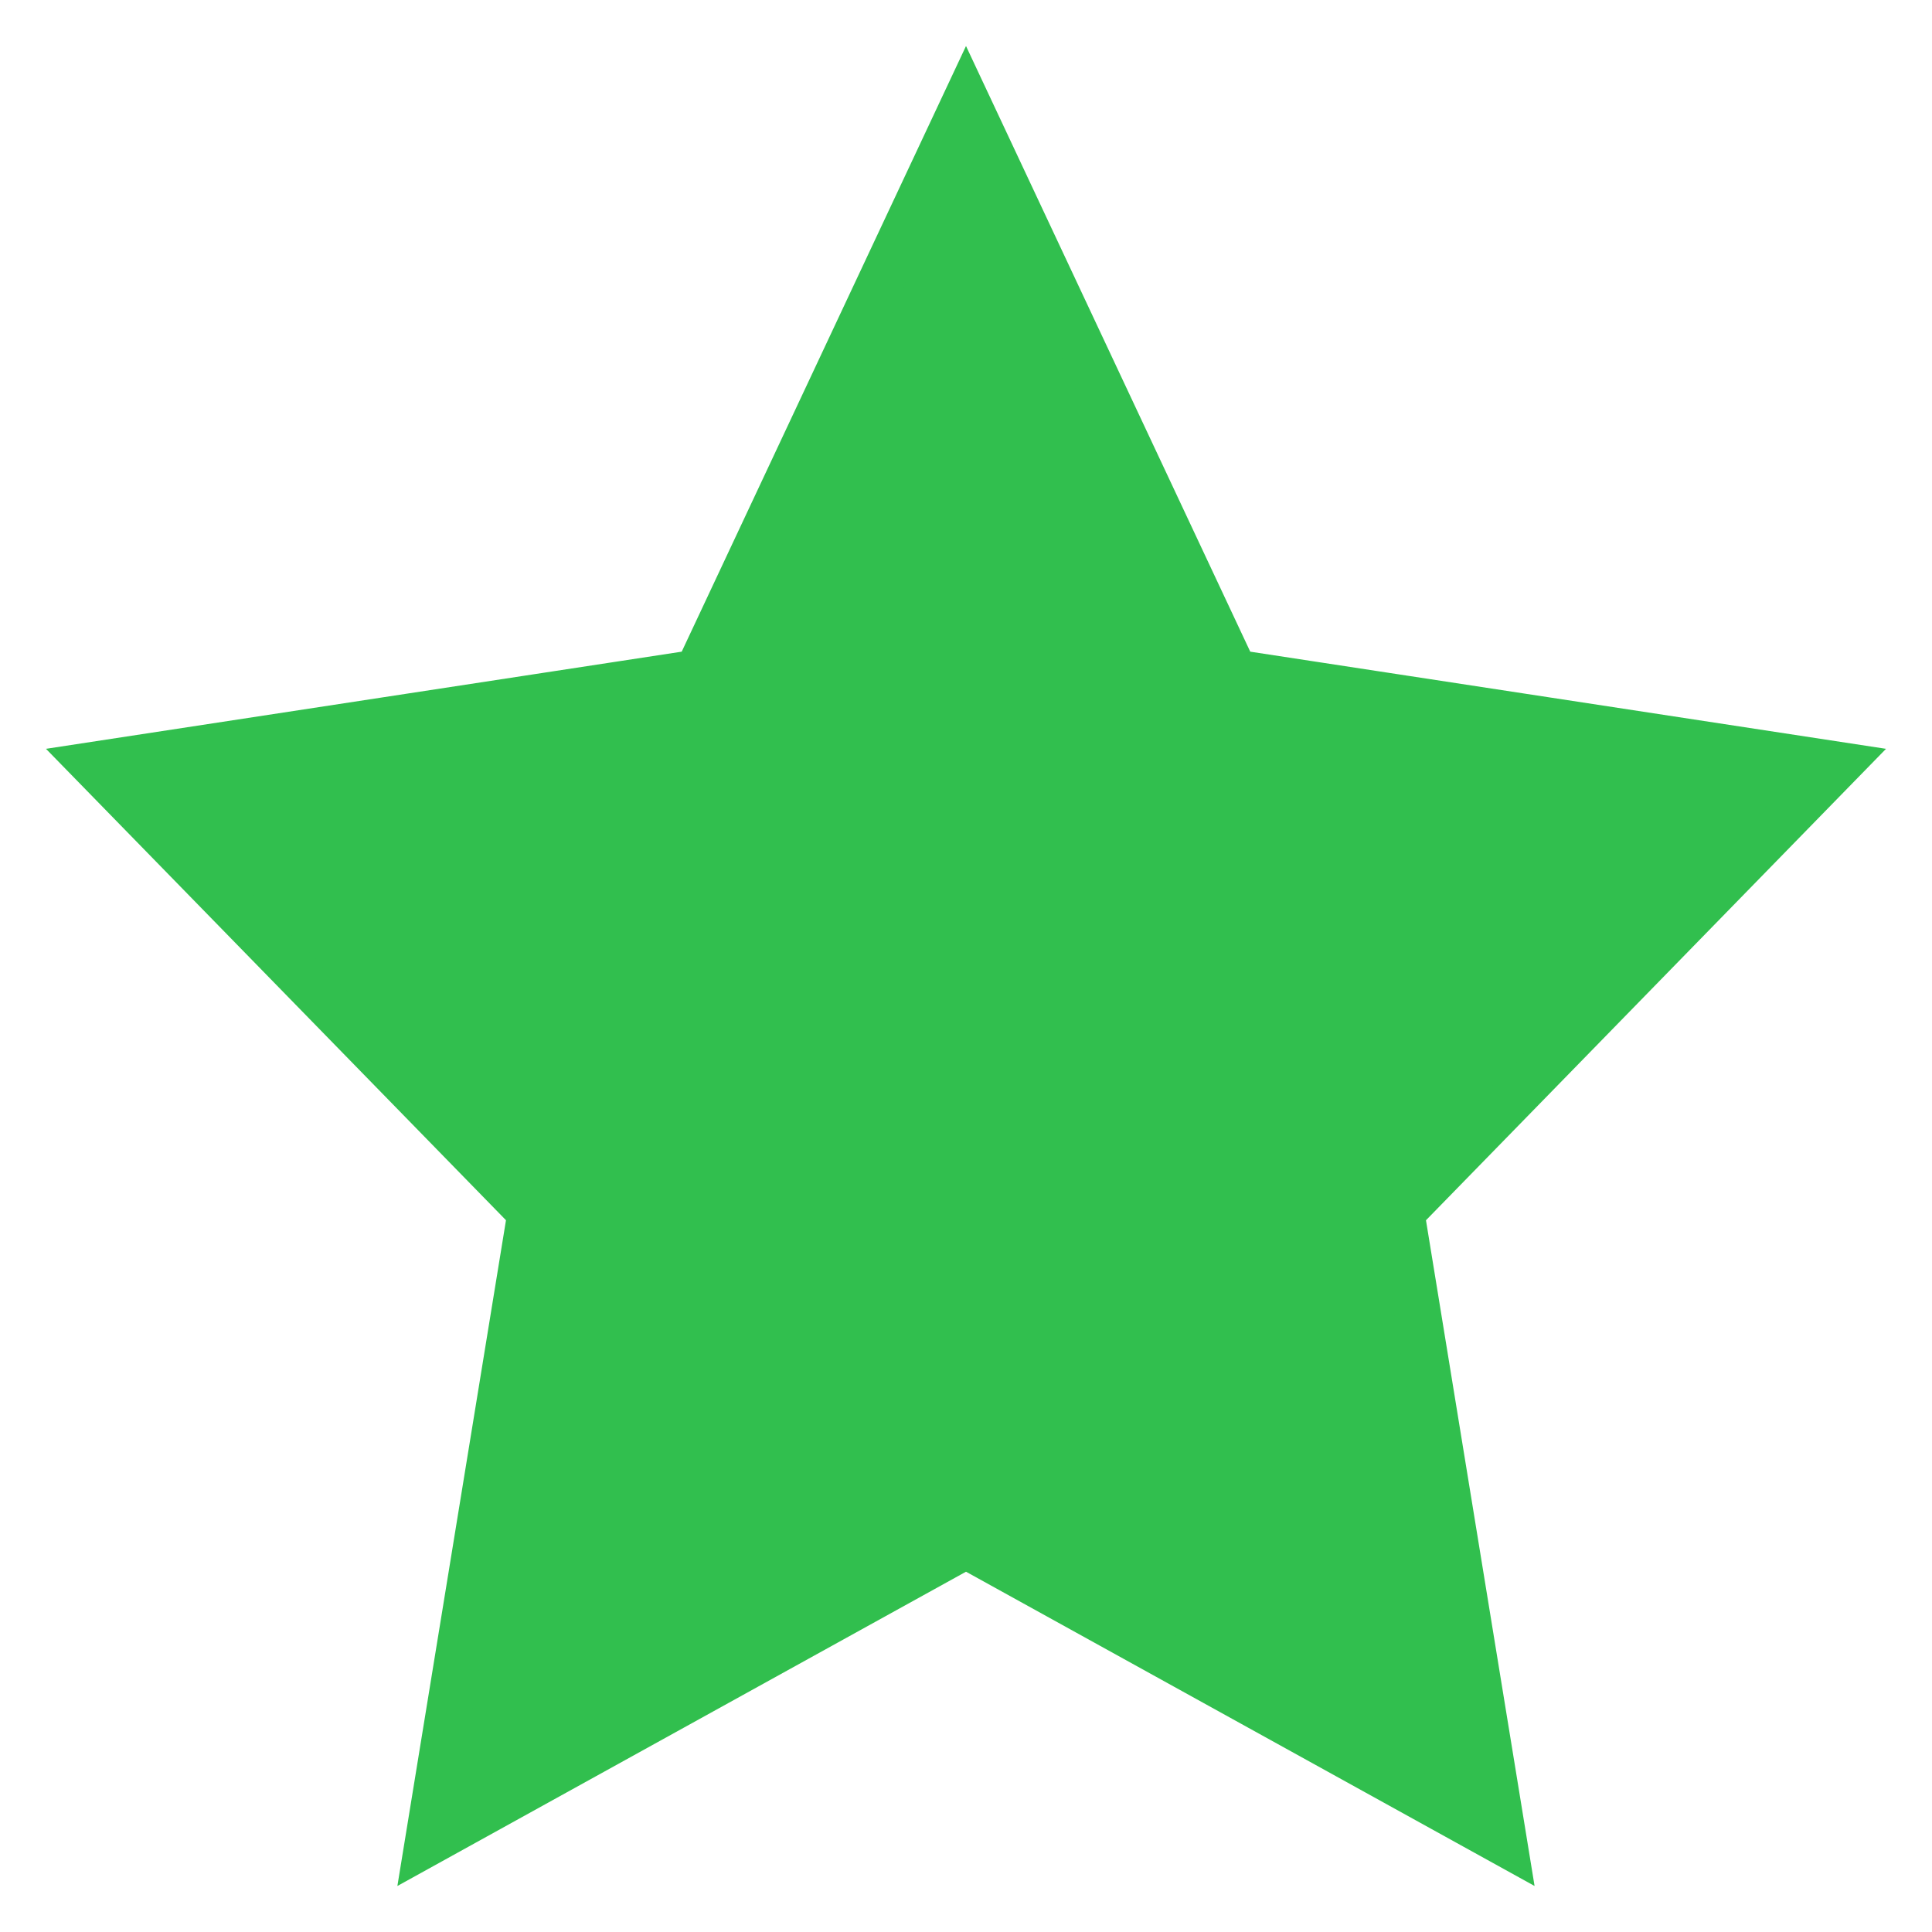 <svg width="32" height="32" viewBox="0 0 40 42" fill="none"
     xmlns="http://www.w3.org/2000/svg">
    <path d="M20 2.177L25.727 14.38L25.84 14.621L26.104
            14.661L38.963 16.626L29.642 26.178L29.466 26.359L29.506
            26.608L31.701 40.064L20.242 33.73L20 33.596L19.758 33.73L8.298
            40.064L10.493 26.608L10.534 26.359L10.358 26.178L1.037 16.626L13.895
            14.661L14.159 14.621L14.272 14.38L20 2.177Z" fill="#31bf4e" stroke="#31bf4e"/>
</svg>
